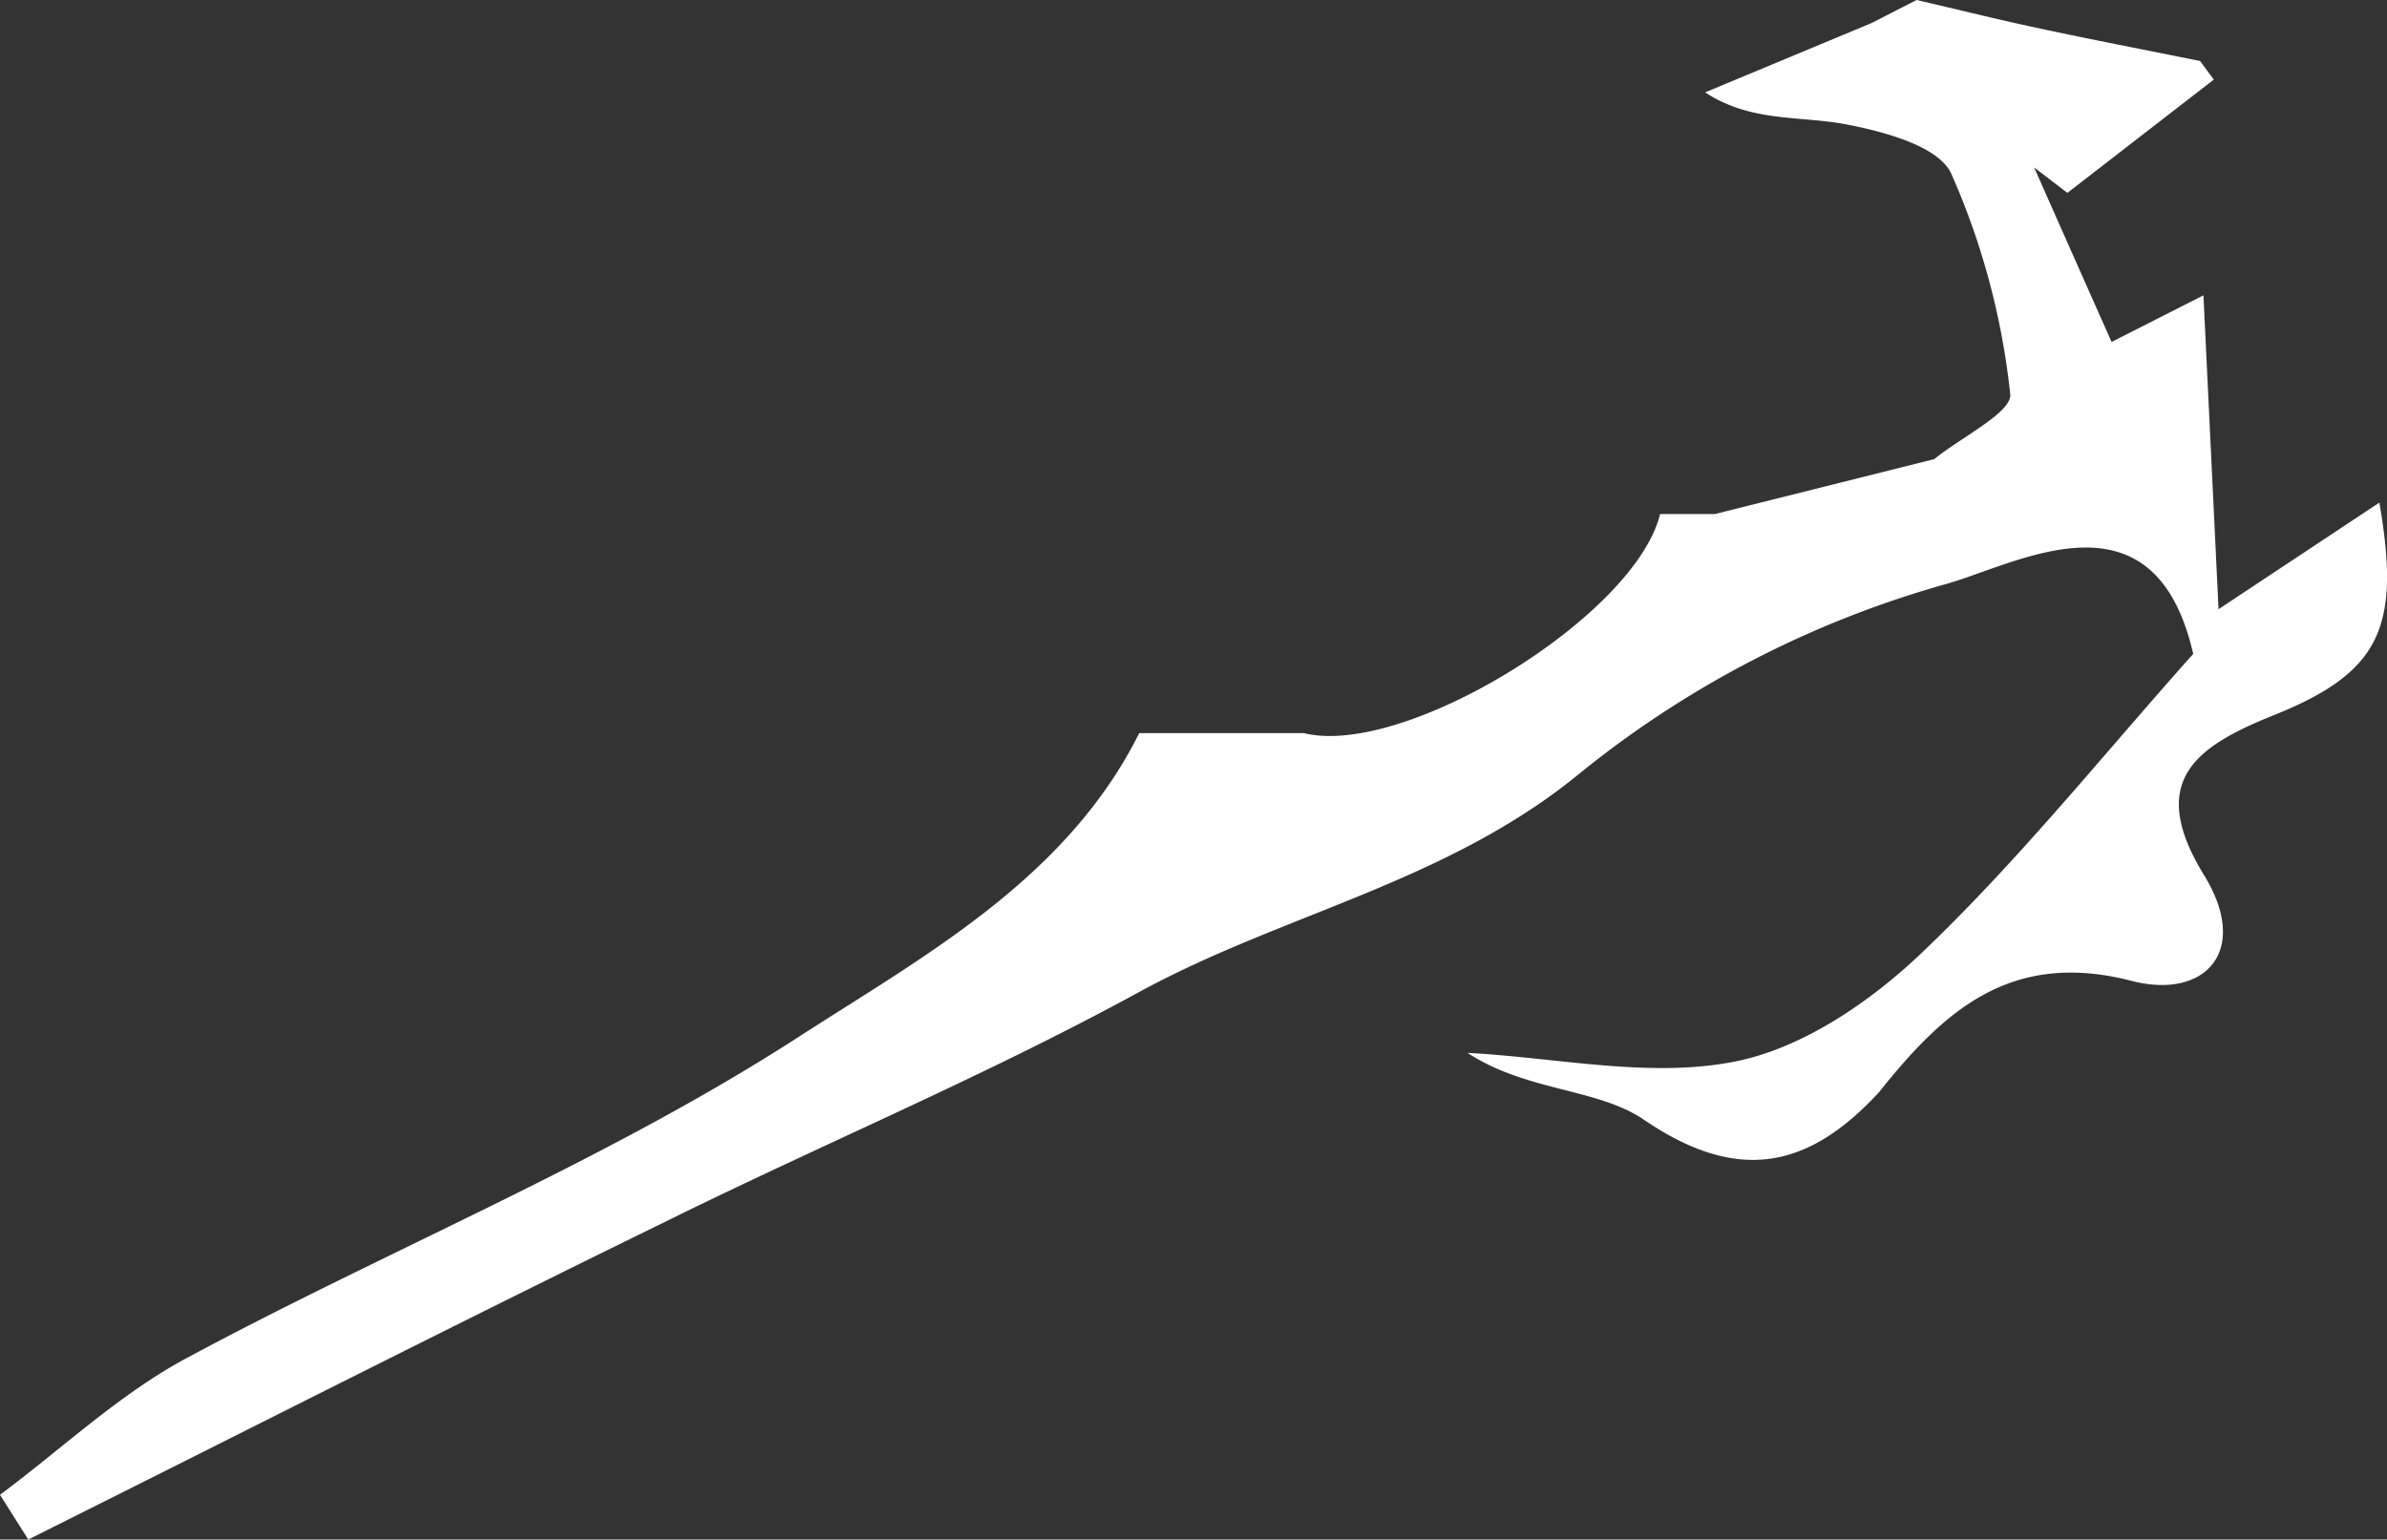 <svg xmlns="http://www.w3.org/2000/svg" viewBox="0 0 137.72 88.83"><rect x="0" y="0" width="137.72" height="88.83" fill="#333333" stroke="none"/><defs><style>.cls-1{fill:#fff;}</style></defs><g id="Layer_2" data-name="Layer 2"><g id="Layer_1-2" data-name="Layer 1"><path class="cls-1" d="M127.73,4.59l-8.45,6.54-1.92-1.47c1.42,3.2,2.84,6.41,4.47,10.07l5.3-2.69c.26,5.43.52,10.83.87,18.11L137.28,29c1.24,7.19.08,9.79-6.1,12.27-4.57,1.83-7.33,3.84-4,9.25,2.68,4.4,0,7.16-4.18,6.08-7-1.81-10.85,1.74-14.58,6.41-4.07,4.42-8.14,5.3-13.57,1.6-2.68-1.83-6.76-1.62-10.18-3.86,5.13.27,10.43,1.46,15.33.52,4-.76,8-3.52,11-6.41,5.56-5.32,10.4-11.38,15.54-17.13-2.27-9.88-10.2-5.14-14.37-4a58.72,58.72,0,0,0-21,10.87c-7.64,6.29-17,8.07-25.32,12.57C56.88,62.08,47.47,66,38.33,70.52c-12.27,6-24.47,12.2-36.7,18.31L0,86.25c3.57-2.66,6.88-5.8,10.75-7.88C22.5,72.05,35,67,46.17,59.77c7.2-4.65,15.37-9.08,19.56-17.47l9.5,0c5.8,1.44,19.12-6.75,20.55-12.64h3.16l12.66-3.17c1.54-1.26,4.52-2.71,4.38-3.76A42.39,42.39,0,0,0,112.57,10c-.75-1.6-4-2.44-6.19-2.85-2.63-.47-5.4-.11-8-1.82l9.6-4L110.58,0c2.33.54,4.65,1.12,7,1.62,3.11.67,6.24,1.27,9.36,1.9C127.2,3.88,127.46,4.24,127.73,4.59Z"/></g></g></svg>